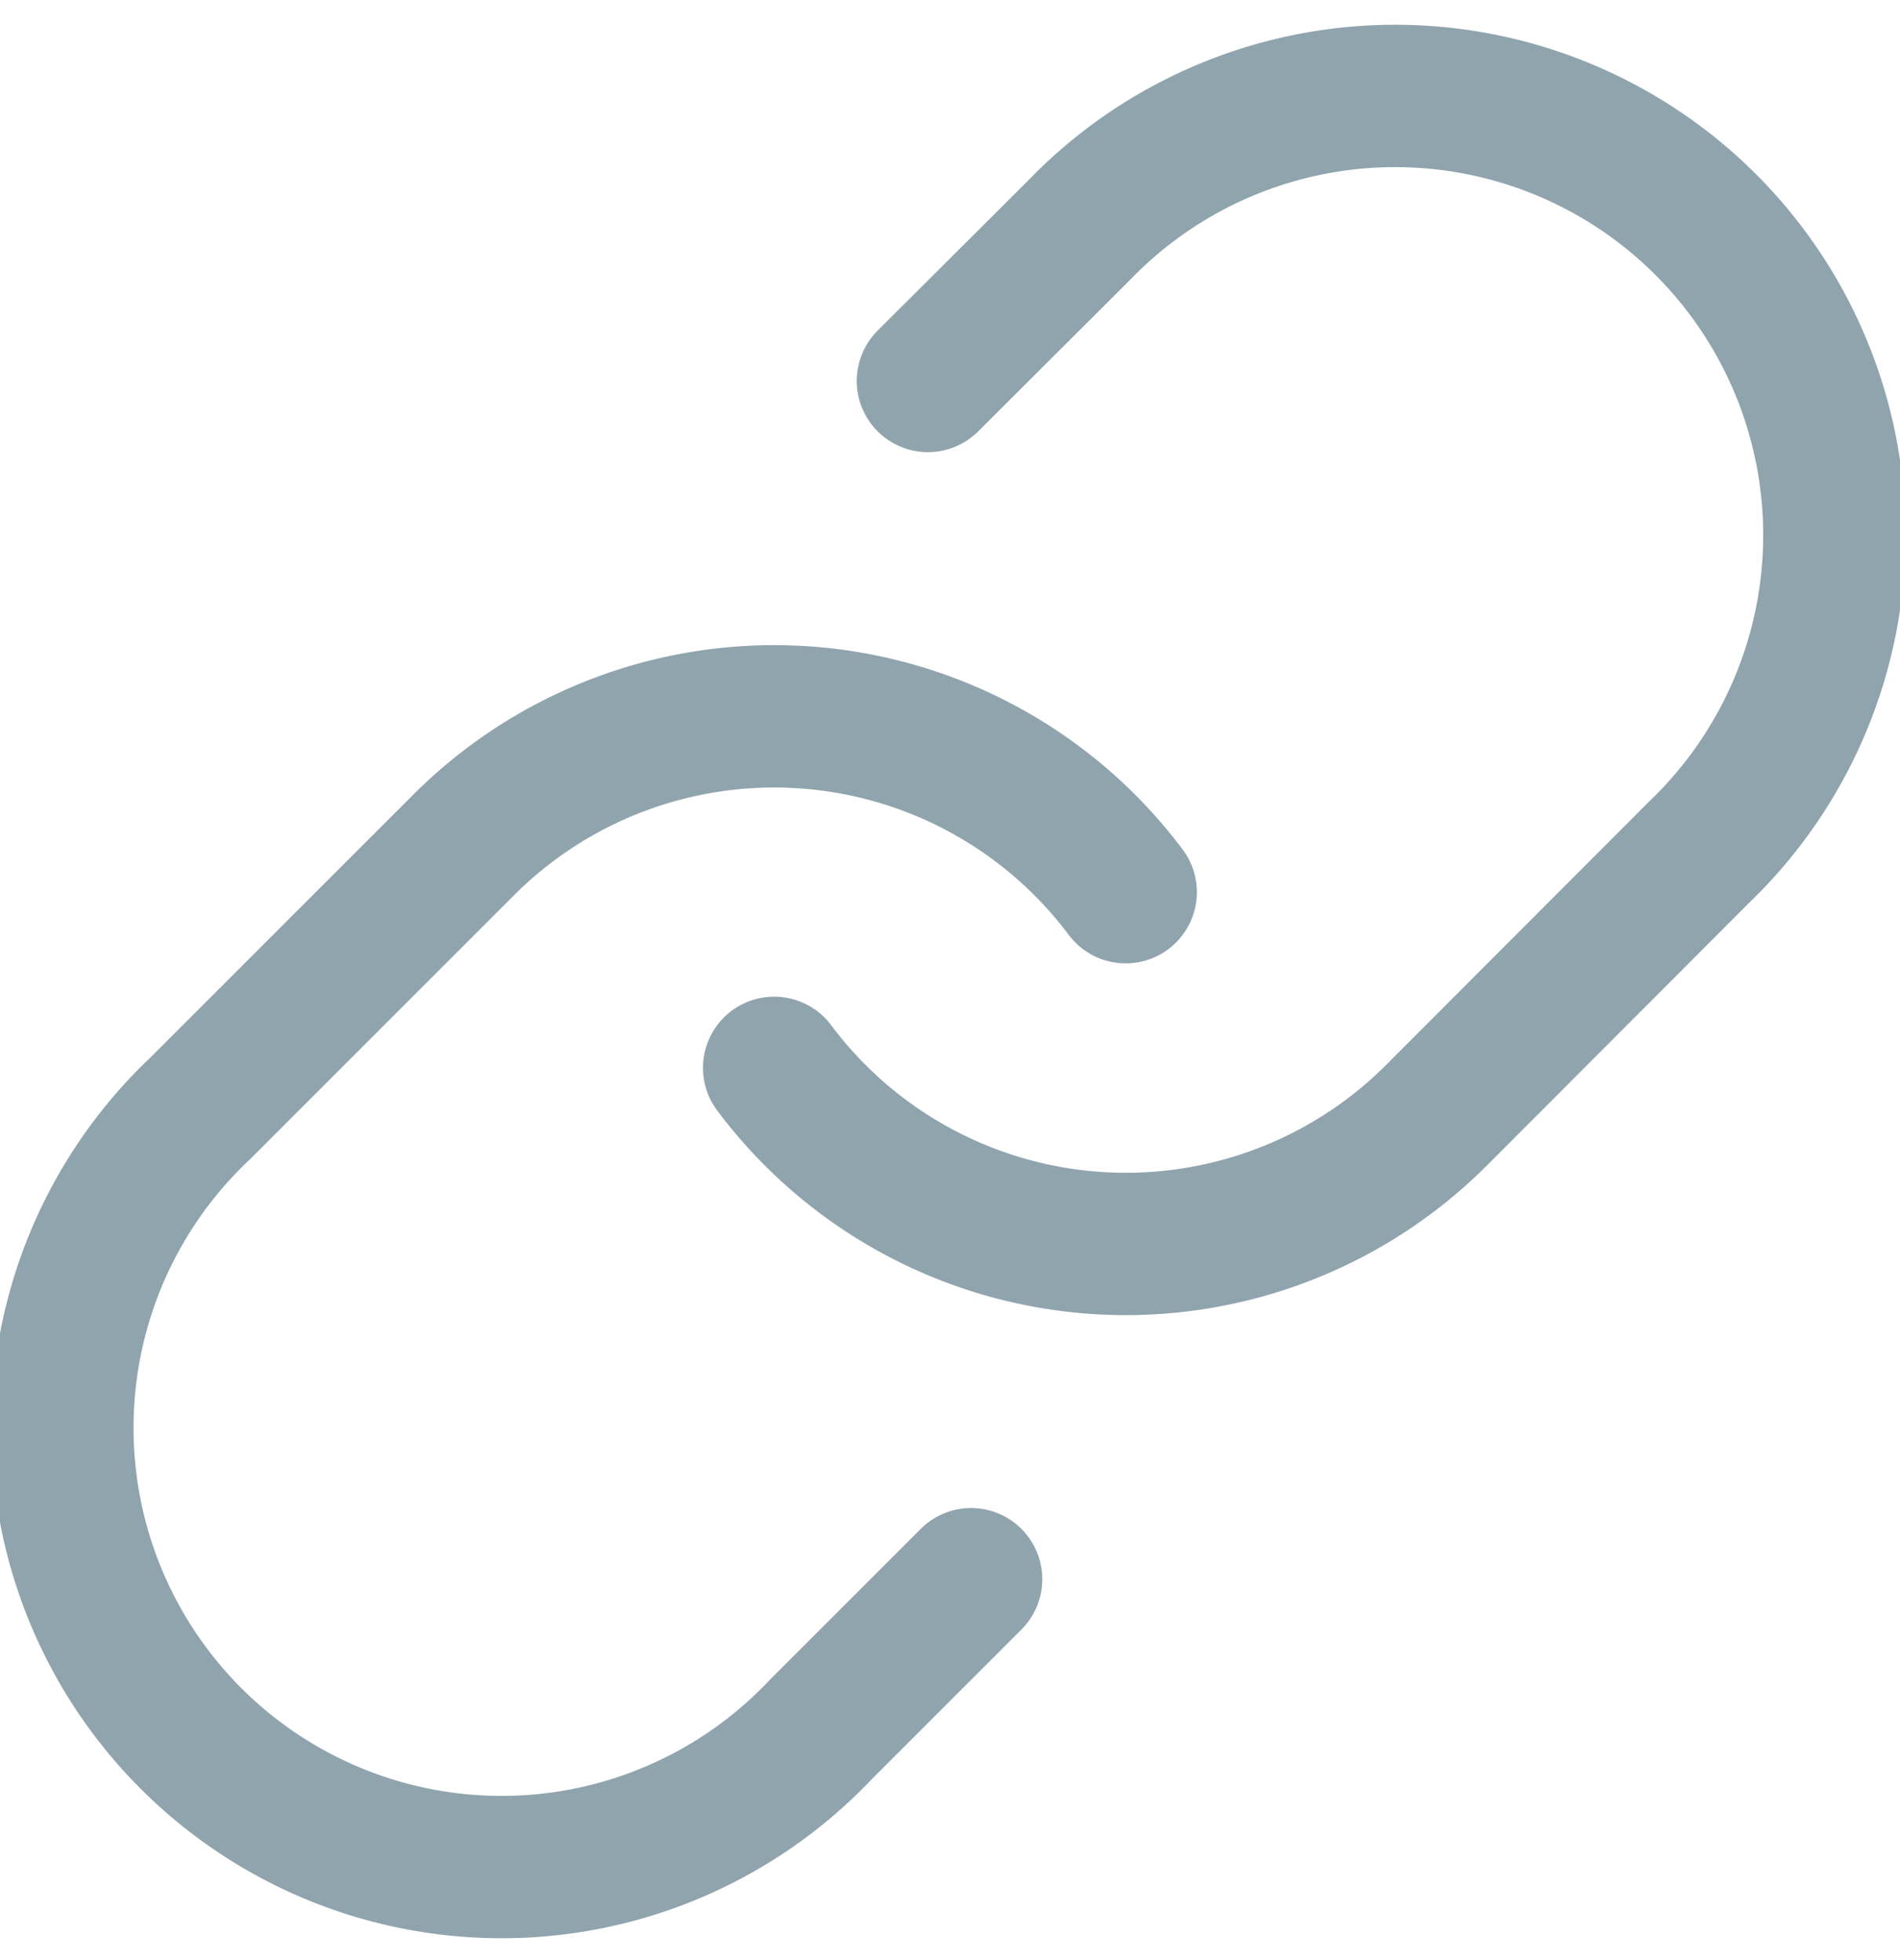 <svg xmlns="http://www.w3.org/2000/svg" width="13.346" height="13.768" viewBox="0 0 13.346 13.768"><g transform="translate(-2.493 -2.29)"><path d="M15,9.791a3.085,3.085,0,0,0,4.652.333L21.5,8.273a3.085,3.085,0,1,0-4.362-4.362L16.08,4.966" transform="translate(-7.069)" fill="none" stroke="#90a4ae" stroke-linecap="round" stroke-linejoin="round" stroke-width="1"/><path d="M10.4,14.729A3.085,3.085,0,0,0,5.747,14.4L3.9,16.247A3.085,3.085,0,1,0,8.259,20.61l1.055-1.055" transform="translate(0 -6.172)" fill="none" stroke="#90a4ae" stroke-linecap="round" stroke-linejoin="round" stroke-width="1"/></g></svg>